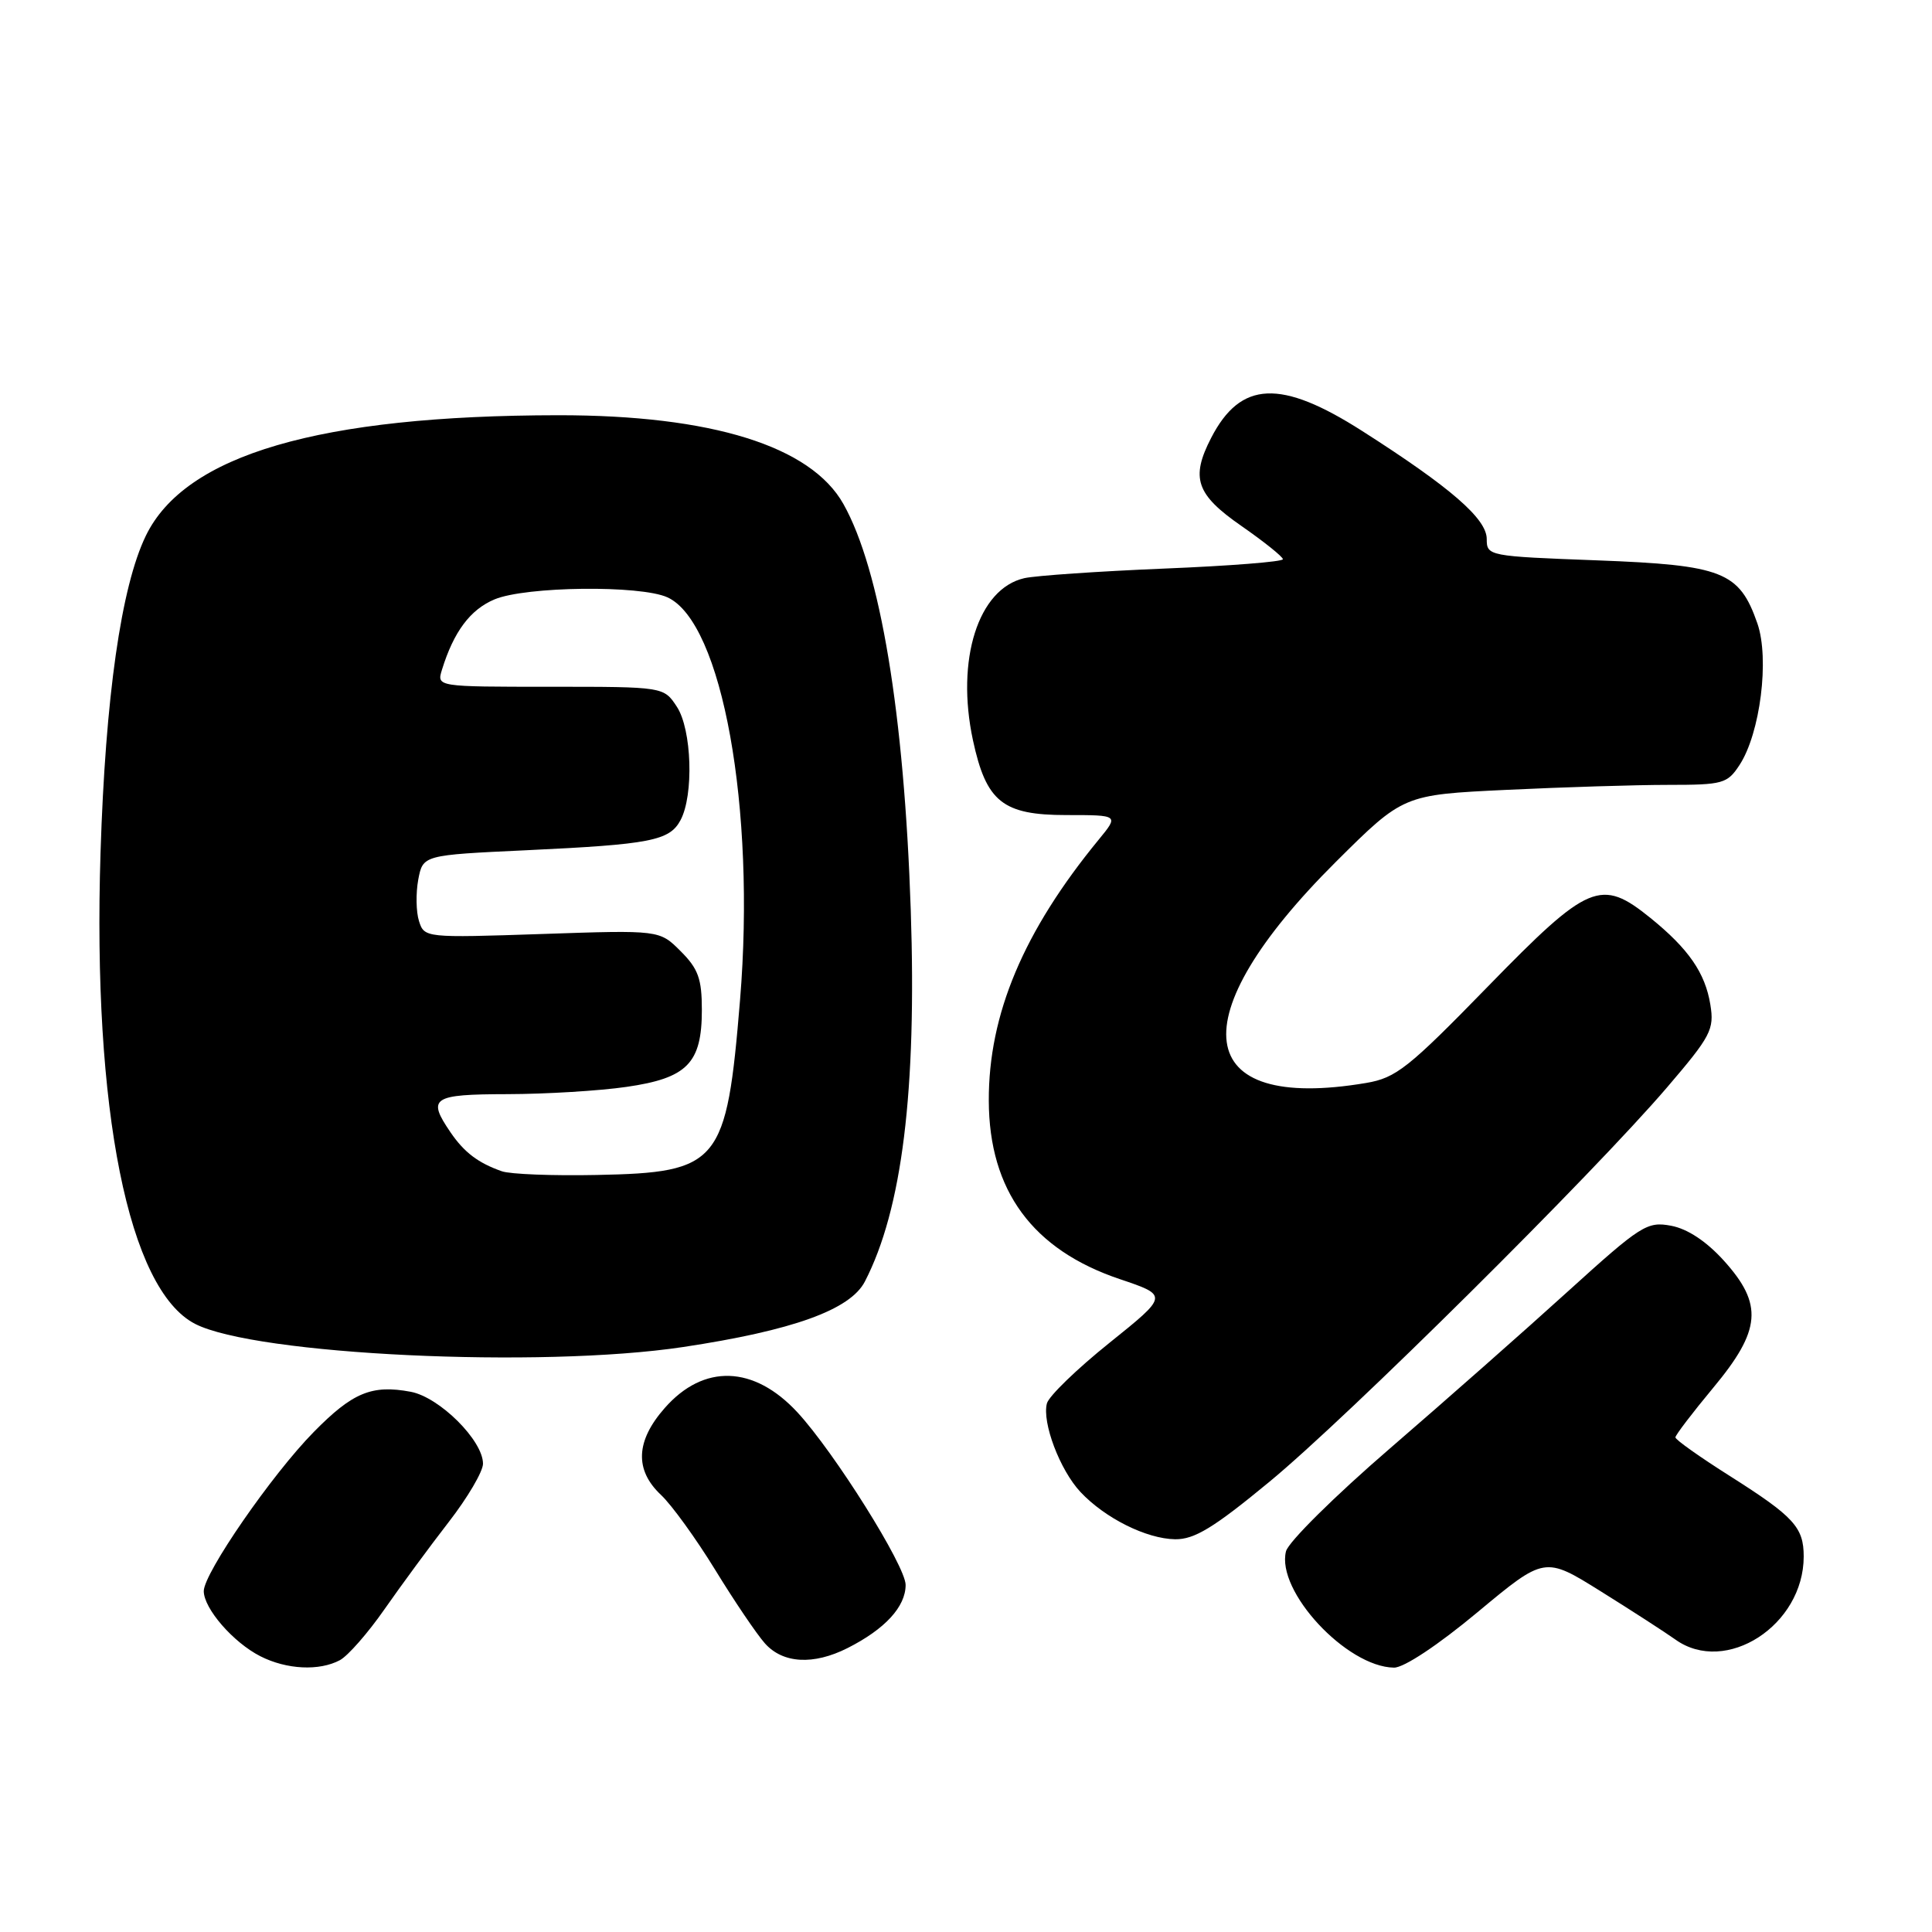 <?xml version="1.0" encoding="UTF-8" standalone="no"?>
<!DOCTYPE svg PUBLIC "-//W3C//DTD SVG 1.1//EN" "http://www.w3.org/Graphics/SVG/1.1/DTD/svg11.dtd" >
<svg xmlns="http://www.w3.org/2000/svg" xmlns:xlink="http://www.w3.org/1999/xlink" version="1.1" viewBox="0 0 256 256">
 <g >
 <path fill="currentColor"
d=" M 45.04 219.98 C 46.10 219.41 48.76 216.38 50.95 213.23 C 53.15 210.08 56.98 204.87 59.47 201.66 C 61.96 198.45 64.00 194.98 64.00 193.95 C 64.00 190.87 58.24 185.14 54.43 184.42 C 49.27 183.45 46.72 184.51 41.58 189.74 C 36.04 195.36 27.00 208.46 27.00 210.83 C 27.01 213.15 30.91 217.64 34.50 219.46 C 37.98 221.23 42.31 221.44 45.04 219.98 Z  M 195.80 213.61 C 204.68 206.22 204.68 206.22 212.11 210.86 C 216.20 213.41 220.65 216.29 222.00 217.25 C 228.68 222.03 239.00 215.35 239.00 206.24 C 239.00 202.37 237.70 200.96 229.25 195.60 C 225.26 193.08 222.00 190.77 222.00 190.46 C 222.00 190.16 224.25 187.21 227.00 183.90 C 233.37 176.25 233.66 172.84 228.41 167.03 C 226.10 164.48 223.61 162.83 221.44 162.42 C 218.25 161.82 217.45 162.33 207.73 171.14 C 202.06 176.29 191.46 185.64 184.18 191.92 C 176.91 198.19 170.70 204.33 170.40 205.56 C 169.08 210.82 178.42 220.88 184.71 220.97 C 186.02 220.99 190.54 217.99 195.80 213.61 Z  M 112.30 218.38 C 117.27 215.87 120.00 212.90 120.00 210.01 C 120.00 207.49 110.57 192.46 105.67 187.15 C 99.90 180.91 93.24 180.69 88.08 186.57 C 84.23 190.94 84.07 194.78 87.58 198.08 C 89.00 199.41 92.23 203.88 94.76 208.00 C 97.28 212.12 100.25 216.51 101.35 217.75 C 103.73 220.43 107.78 220.66 112.30 218.38 Z  M 168.21 196.34 C 178.56 187.81 211.08 155.55 220.88 144.10 C 226.70 137.30 227.17 136.41 226.63 133.12 C 225.95 128.92 223.75 125.73 218.70 121.64 C 212.13 116.33 210.51 117.01 197.16 130.71 C 186.61 141.54 184.98 142.83 181.01 143.50 C 157.91 147.40 156.21 134.91 177.01 114.20 C 185.95 105.31 185.95 105.31 199.63 104.66 C 207.16 104.30 216.79 104.00 221.04 104.00 C 228.29 104.00 228.88 103.84 230.50 101.36 C 233.24 97.17 234.49 87.28 232.86 82.60 C 230.47 75.74 228.27 74.88 211.63 74.25 C 197.22 73.71 197.00 73.67 197.00 71.42 C 197.00 68.74 192.22 64.59 180.50 57.11 C 169.70 50.21 164.40 50.45 160.49 58.01 C 157.74 63.34 158.48 65.52 164.49 69.69 C 167.51 71.79 169.98 73.77 169.99 74.10 C 169.99 74.43 162.91 74.99 154.25 75.34 C 145.59 75.70 137.25 76.27 135.73 76.61 C 129.62 78.00 126.63 87.40 128.92 98.08 C 130.68 106.25 132.86 108.00 141.30 108.00 C 148.26 108.00 148.26 108.00 145.59 111.25 C 135.62 123.39 130.98 134.41 131.02 145.86 C 131.06 157.76 136.82 165.60 148.38 169.49 C 154.82 171.66 154.82 171.66 147.00 177.94 C 142.70 181.39 138.97 185.00 138.72 185.96 C 138.06 188.49 140.44 194.78 143.16 197.69 C 146.41 201.16 151.90 203.90 155.71 203.96 C 158.27 203.99 160.81 202.45 168.21 196.34 Z  M 90.50 178.49 C 105.04 176.30 112.66 173.56 114.60 169.81 C 119.54 160.25 121.48 144.54 120.68 120.59 C 119.81 94.56 116.64 75.48 111.76 66.79 C 107.44 59.10 94.29 55.01 74.00 55.02 C 42.32 55.05 24.52 60.25 19.32 71.00 C 16.05 77.75 13.97 92.35 13.32 113.00 C 12.25 147.09 17.02 170.87 25.85 175.42 C 33.84 179.53 71.59 181.33 90.50 178.49 Z  M 66.50 155.20 C 63.36 154.10 61.51 152.70 59.69 150.03 C 56.57 145.46 57.25 145.00 67.25 144.98 C 72.34 144.97 79.42 144.54 83.00 144.02 C 91.07 142.86 93.00 140.89 93.00 133.81 C 93.00 129.70 92.52 128.36 90.19 126.04 C 87.39 123.23 87.39 123.23 71.80 123.76 C 56.36 124.28 56.22 124.26 55.52 122.05 C 55.13 120.83 55.09 118.36 55.42 116.56 C 56.04 113.30 56.04 113.30 69.77 112.66 C 86.18 111.89 88.72 111.40 90.17 108.68 C 91.95 105.36 91.67 96.67 89.69 93.65 C 87.95 91.00 87.95 91.00 72.91 91.00 C 57.87 91.00 57.87 91.00 58.56 88.75 C 60.12 83.70 62.31 80.77 65.53 79.42 C 69.67 77.69 84.84 77.51 88.44 79.15 C 95.70 82.46 100.15 107.11 98.06 132.50 C 96.27 154.23 95.34 155.37 79.06 155.69 C 73.25 155.81 67.60 155.59 66.50 155.20 Z "/>
</g>
</svg>